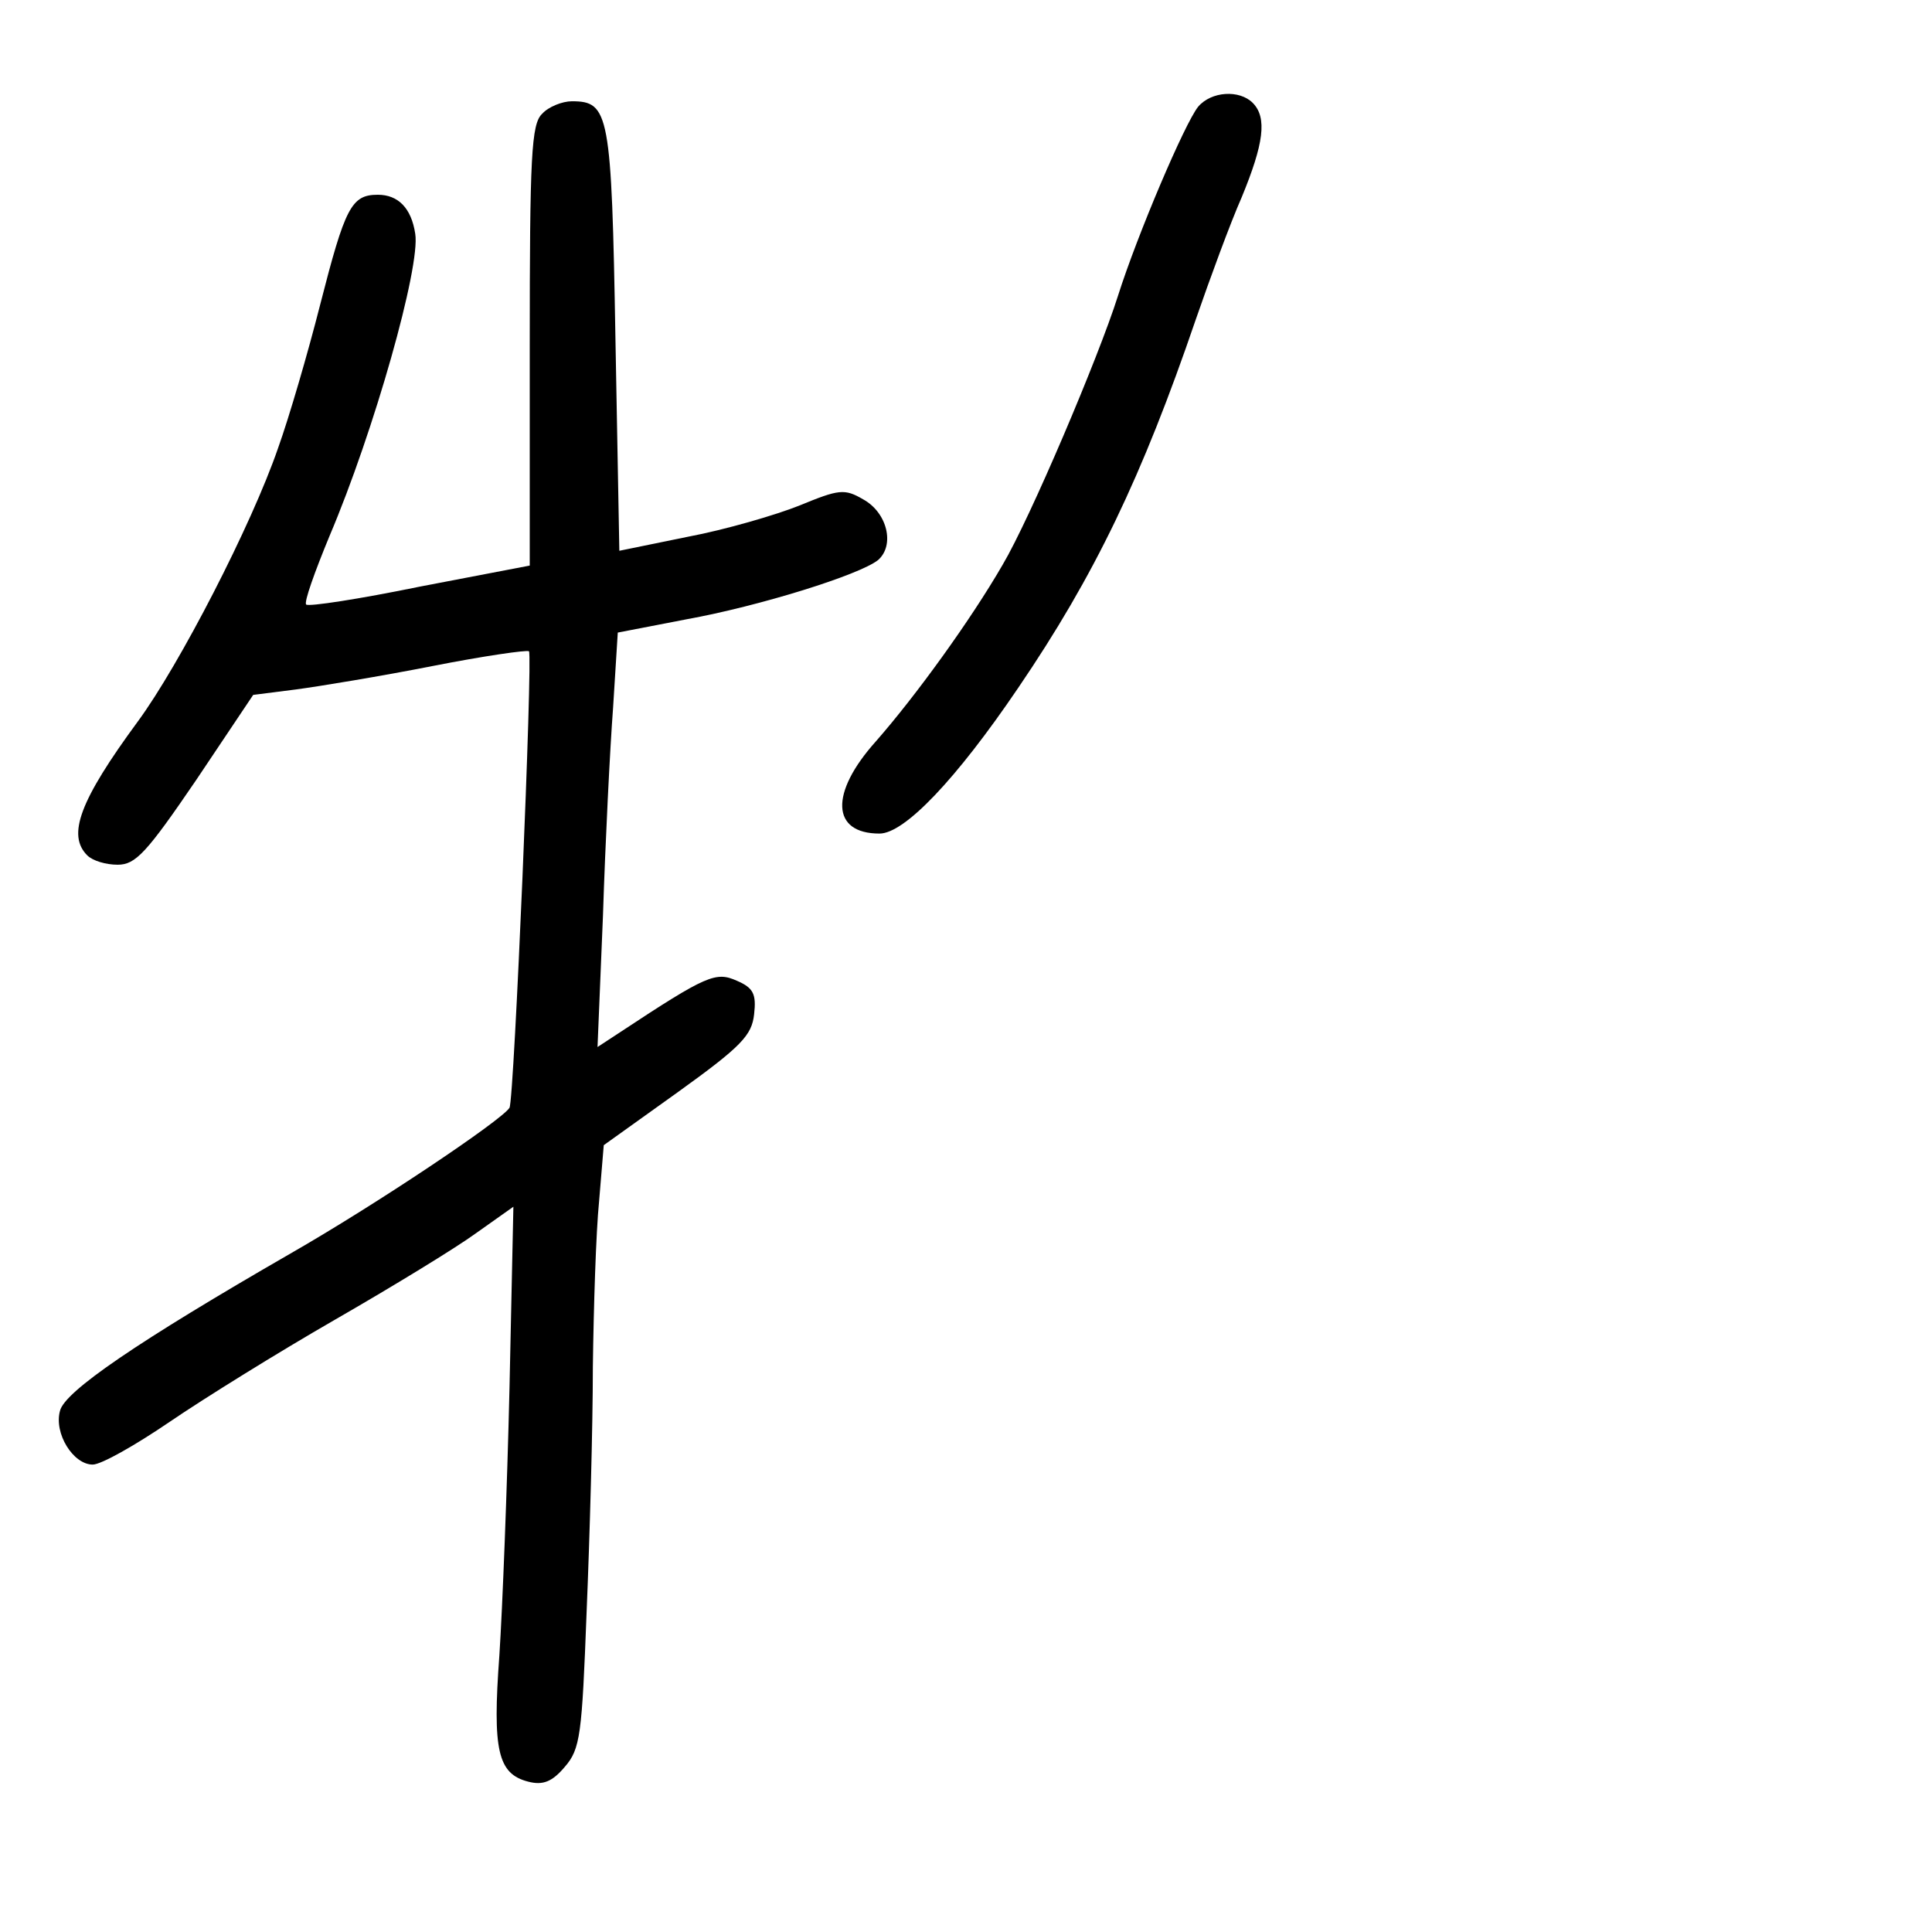 <?xml version="1.0" standalone="no"?>
<!DOCTYPE svg PUBLIC "-//W3C//DTD SVG 20010904//EN"
 "http://www.w3.org/TR/2001/REC-SVG-20010904/DTD/svg10.dtd">
<svg version="1.0" xmlns="http://www.w3.org/2000/svg"
 width="248pt" height="248pt" viewBox="0 0 248 248"
 preserveAspectRatio="xMidYMid meet">
<g transform="translate(0,248) scale(0.1,-0.1)"
fill="#000000" stroke="none">
<path d="M1538 2343 c-17 -21 -78 -164 -103 -243 -25 -79 -113 -286 -148 -345
-41 -71 -112 -169 -163 -227 -59 -66 -57 -118 5 -118 32 0 98 69 178 187 98
144 159 271 228 473 18 52 44 123 59 157 28 68 33 102 14 121 -17 17 -53 15
-70 -5z"/>
<path d="M696 2334 c-14 -13 -16 -54 -16 -298 l0 -282 -141 -27 c-78 -16 -143
-26 -146 -23 -3 3 11 42 30 88 57 134 117 346 110 388 -5 33 -22 50 -48 50
-34 0 -42 -16 -74 -141 -16 -63 -40 -145 -54 -184 -34 -99 -127 -279 -180
-351 -75 -102 -91 -146 -65 -172 7 -7 24 -12 39 -12 23 0 37 15 101 109 l73
109 55 7 c30 4 109 17 175 30 66 13 122 21 124 19 5 -5 -19 -576 -25 -586 -10
-16 -171 -124 -281 -187 -196 -113 -290 -177 -296 -202 -8 -29 17 -69 42 -69
11 0 55 25 99 55 44 30 139 89 212 131 73 42 155 92 181 111 l48 34 -5 -233
c-3 -128 -9 -282 -13 -343 -9 -122 -2 -152 37 -162 19 -5 31 0 47 19 20 23 22
41 28 199 4 96 8 237 8 314 1 77 4 173 8 213 l6 72 95 68 c82 59 95 73 98 100
3 26 -1 34 -22 43 -27 12 -38 8 -150 -66 l-29 -19 7 169 c3 94 9 214 13 267
l6 96 88 17 c94 17 222 57 246 76 22 19 12 61 -19 78 -24 14 -31 13 -82 -8
-30 -12 -95 -31 -143 -40 l-88 -18 -5 272 c-5 290 -8 305 -56 305 -12 0 -30
-7 -38 -16z"/>
</g>
</svg>
